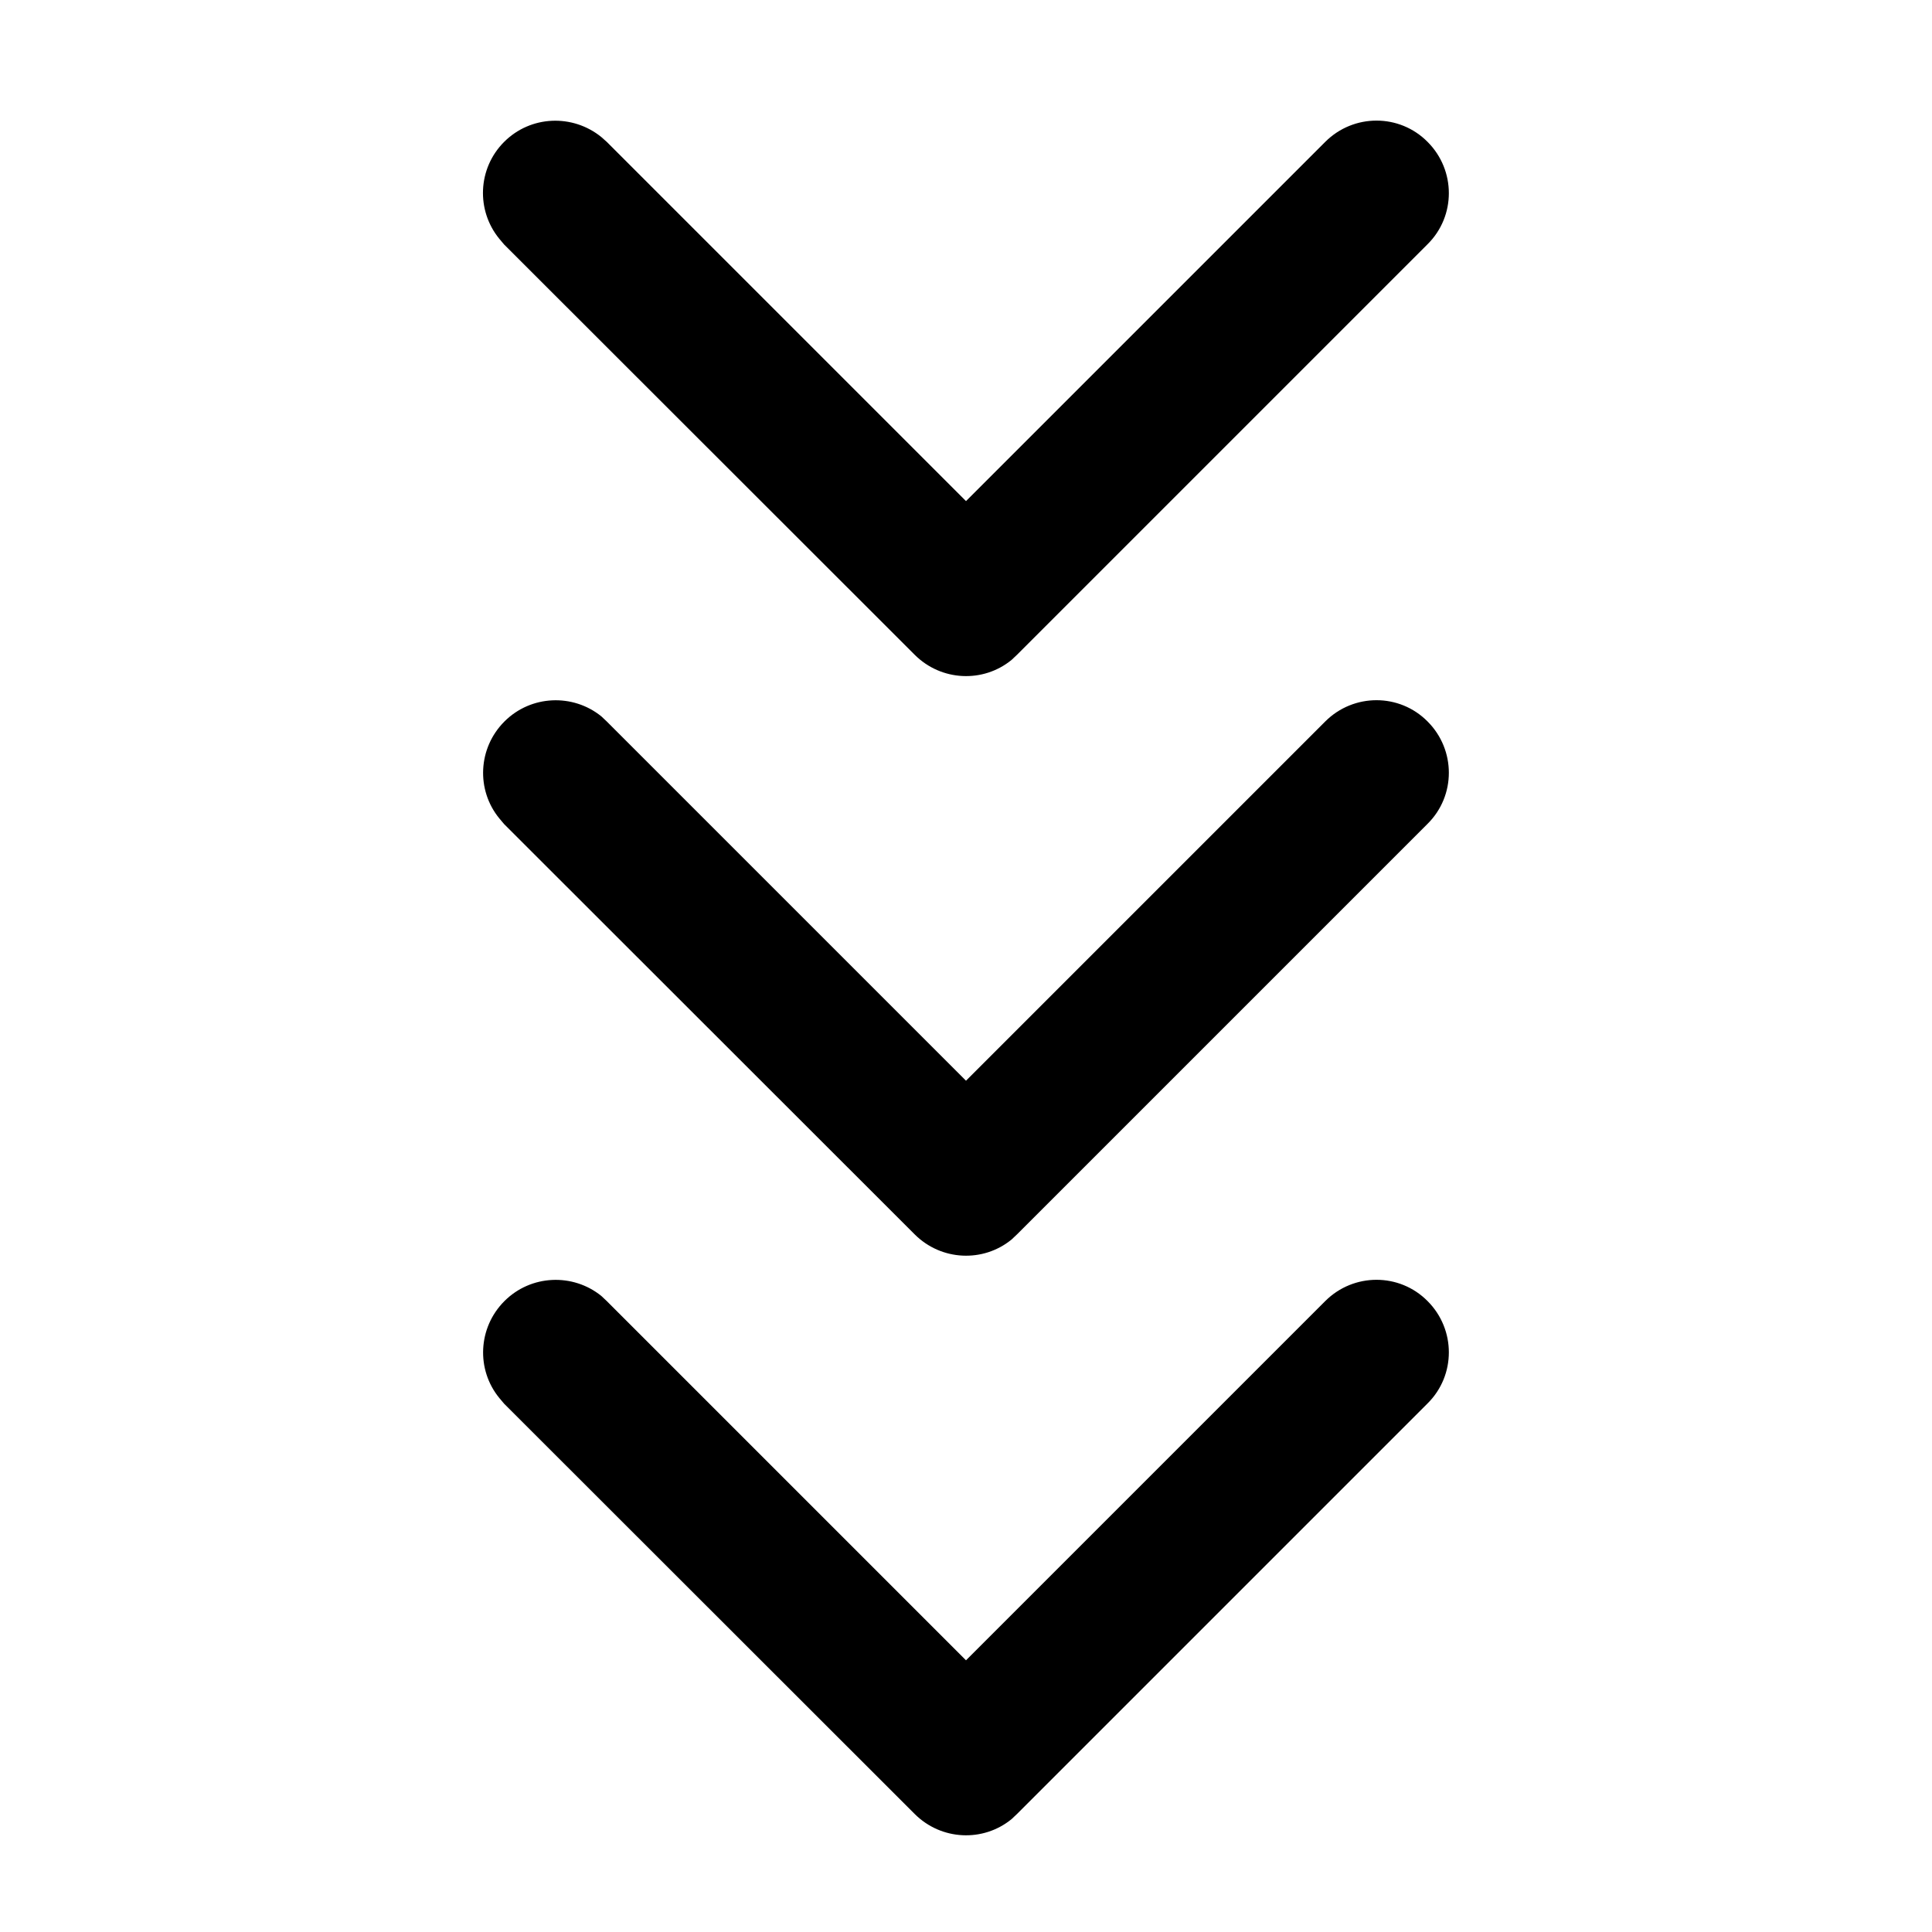 <svg xmlns="http://www.w3.org/2000/svg" viewBox="0 0 640 640"><!--! Font Awesome Pro 7.1.0 by @fontawesome - https://fontawesome.com License - https://fontawesome.com/license (Commercial License) Copyright 2025 Fonticons, Inc. --><path fill="currentColor" d="M439 431C448.4 421.6 463.6 421.6 472.9 431C482.3 440.4 482.3 455.6 472.9 464.9L336.9 600.9L335.1 602.6C325.7 610.3 311.8 609.7 303 600.9L167 465L165.4 463.1C157.7 453.7 158.3 439.8 167.1 431C175.9 422.2 189.8 421.7 199.2 429.3L201 431L320 550L439 431zM439 239C448.4 229.6 463.6 229.6 472.9 239C482.3 248.4 482.3 263.6 472.9 272.9L336.9 408.9L335.1 410.6C325.7 418.3 311.8 417.7 303 408.9L167 273L165.4 271.1C157.7 261.7 158.3 247.8 167.1 239C175.9 230.2 189.8 229.7 199.2 237.3L201 239L320 358L439 239zM439 47C448.4 37.6 463.6 37.6 472.9 47C482.3 56.4 482.3 71.6 472.9 80.9L336.9 216.9L335.1 218.6C325.7 226.3 311.8 225.7 303 216.9L167 81L165.4 79.1C157.7 69.7 158.2 55.8 167 47C175.8 38.2 189.7 37.7 199.2 45.4L201 47L320 166L439 47z"/></svg>